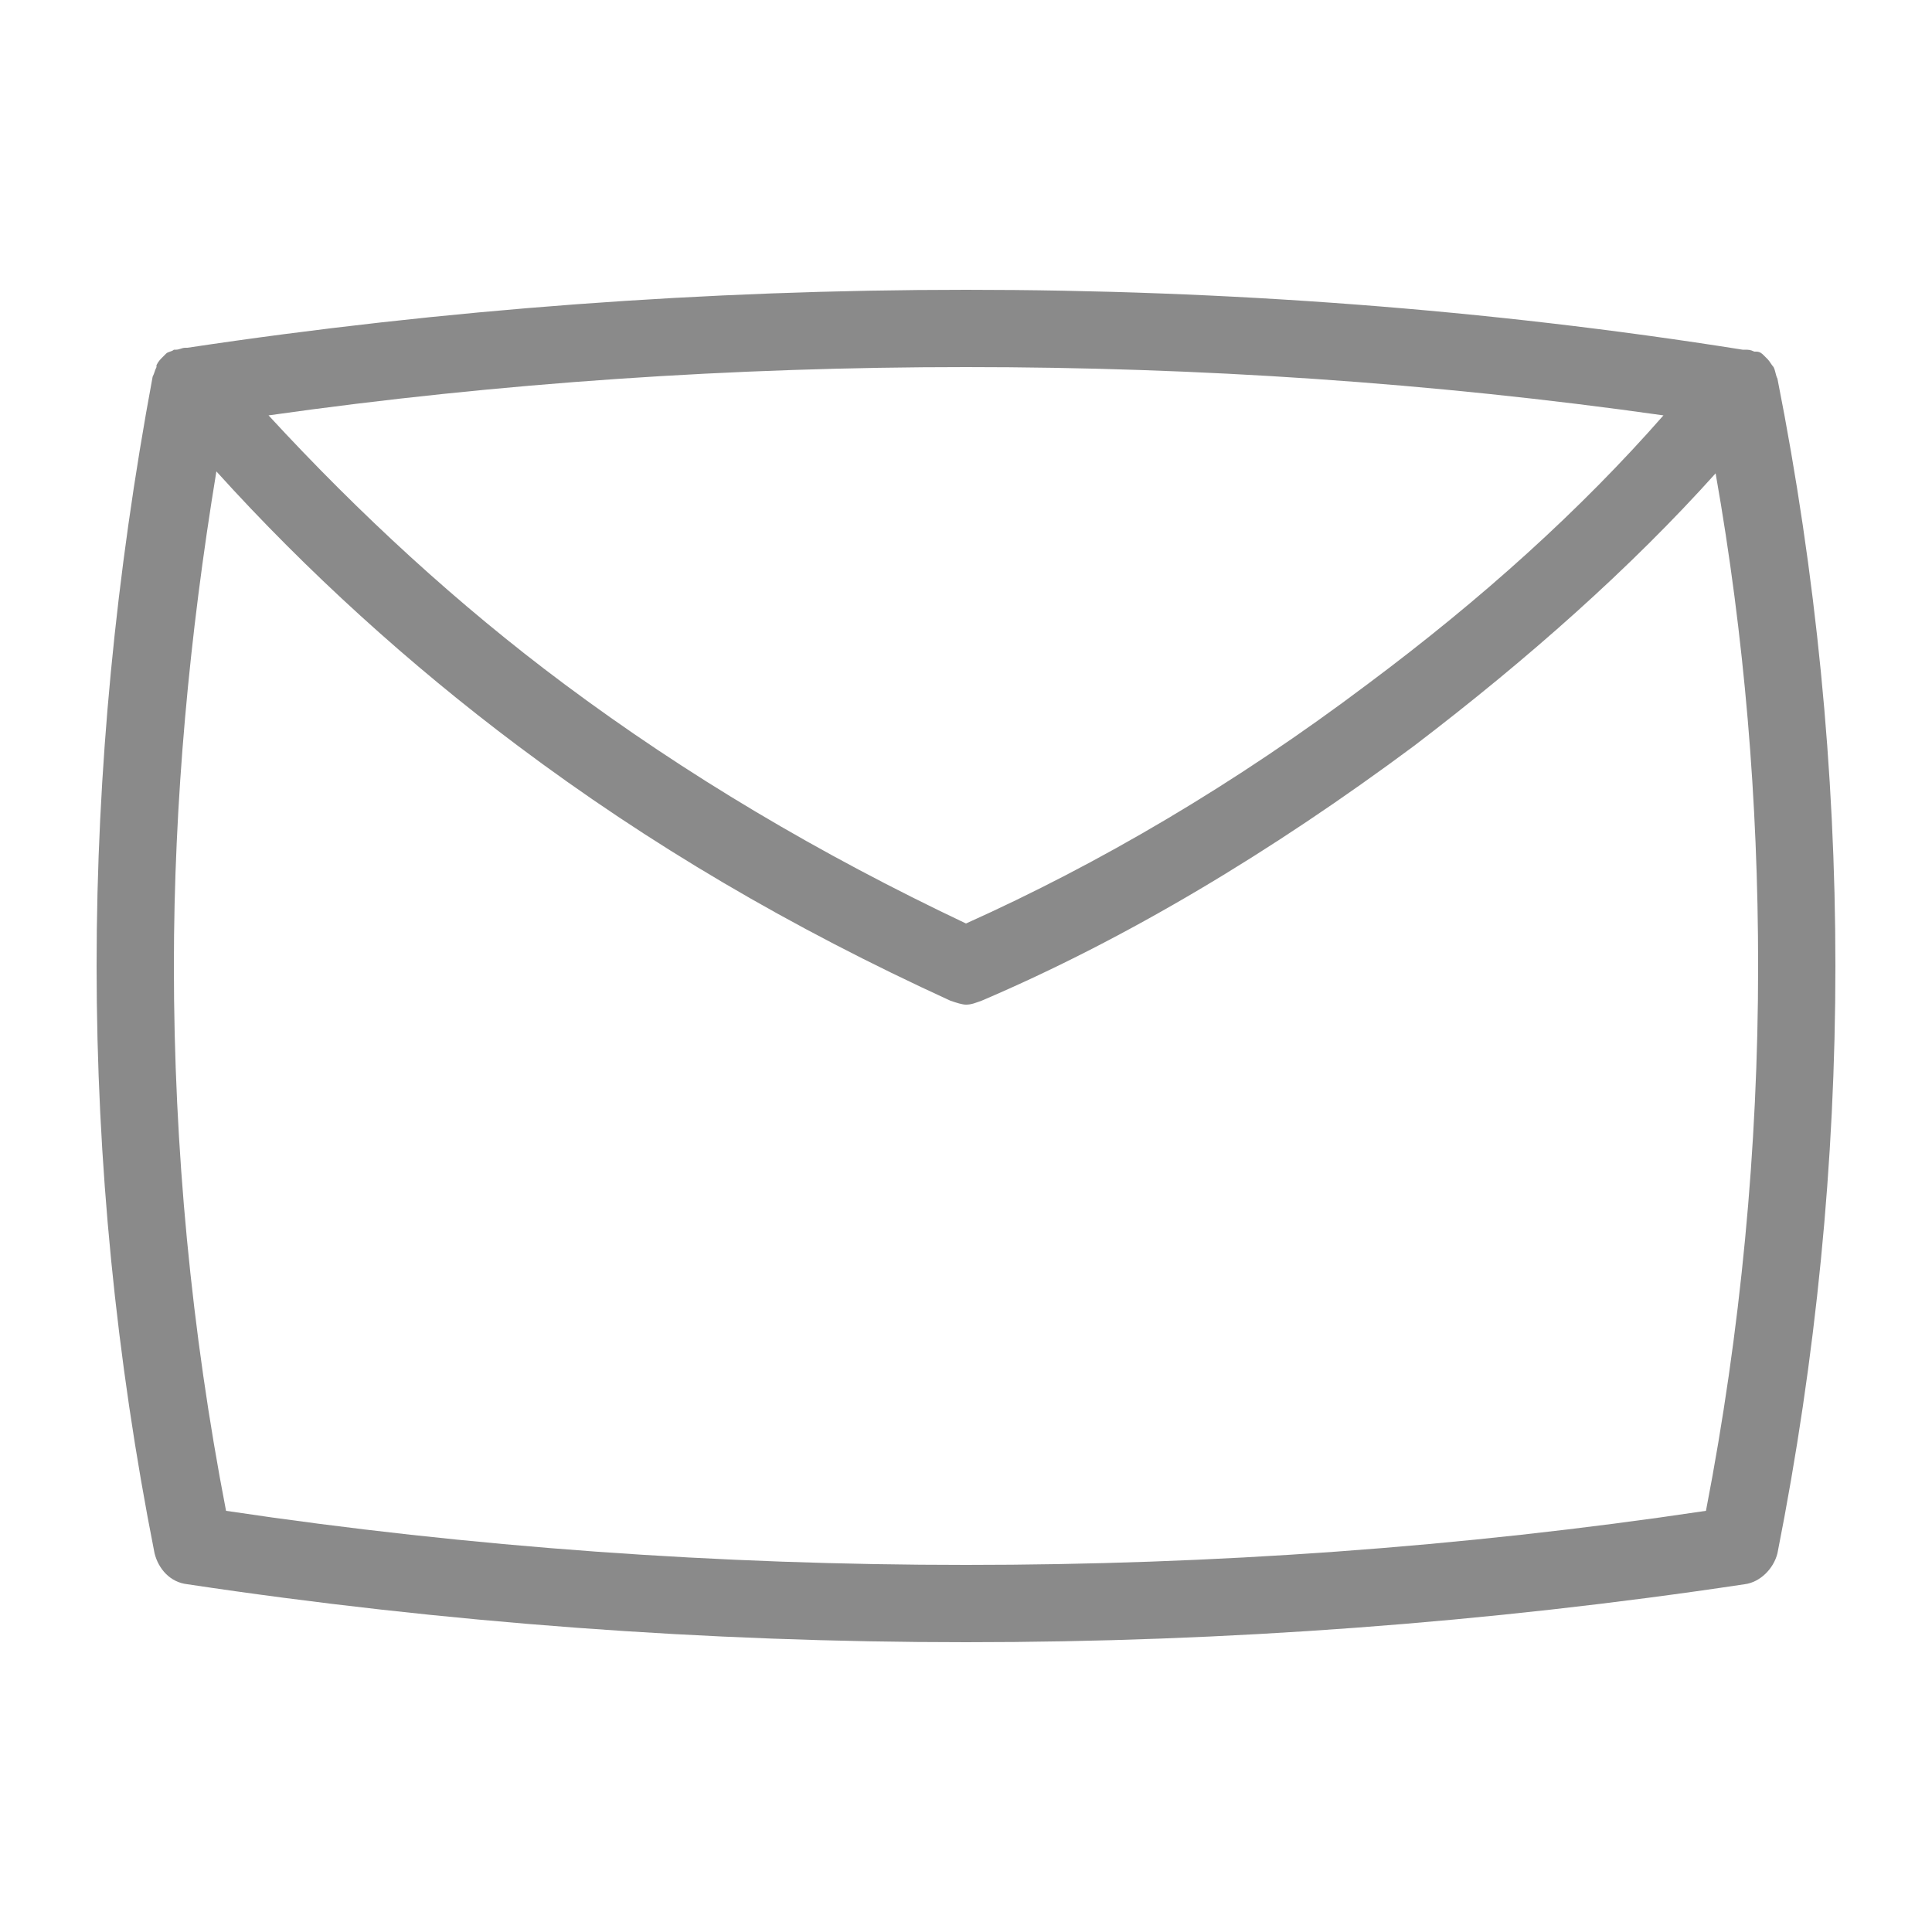 <?xml version="1.0" standalone="no"?><!DOCTYPE svg PUBLIC "-//W3C//DTD SVG 1.1//EN" "http://www.w3.org/Graphics/SVG/1.1/DTD/svg11.dtd"><svg t="1620098160327" class="icon" viewBox="0 0 1024 1024" version="1.1" xmlns="http://www.w3.org/2000/svg" p-id="34587" xmlns:xlink="http://www.w3.org/1999/xlink" width="32" height="32"><defs><style type="text/css"></style></defs><path d="M942.08 200.704s-1.024 0 0 0c-1.024-2.048-1.024-4.096-2.048-6.144-1.024-1.024-2.048-3.072-3.072-4.096l-1.024-1.024-1.024-1.024c-1.024-1.024-2.048-2.048-4.096-2.048h-1.024c-2.048-1.024-3.072-1.024-5.12-1.024h-1.024C788.48 163.84 649.216 153.6 512 153.6s-276.48 10.24-412.672 30.72h-1.024c-2.048 0-3.072 1.024-5.12 1.024H92.16c-1.024 1.024-3.072 1.024-4.096 2.048l-1.024 1.024-1.024 1.024c-1.024 1.024-2.048 2.048-3.072 4.096v1.024c-1.024 2.048-1.024 3.072-2.048 5.12C61.44 304.128 51.2 408.576 51.2 512s10.24 207.872 30.72 311.296c2.048 8.192 8.192 15.36 17.408 16.384C235.52 860.16 374.784 870.4 512 870.4s276.48-10.24 412.672-30.72c8.192-1.024 15.36-8.192 17.408-16.384 20.48-103.424 30.72-207.872 30.72-311.296s-10.24-207.872-30.72-311.296z m-60.416 19.456c-44.032 50.176-96.256 97.28-156.672 142.336-70.656 53.248-142.336 95.232-212.992 126.976-77.824-36.864-148.48-78.848-212.992-126.976-56.32-41.984-108.544-90.112-156.672-142.336C265.216 202.752 389.12 194.56 512 194.56s246.784 8.192 369.664 25.6z m22.528 580.608C774.144 820.224 642.048 829.44 512 829.44s-262.144-9.216-392.192-28.672C101.376 705.536 92.16 608.256 92.16 512c0-87.04 8.192-175.104 22.528-262.144 48.128 53.248 102.4 102.4 159.744 145.408 69.632 52.224 144.384 96.256 229.376 135.168 3.072 1.024 6.144 2.048 8.192 2.048 3.072 0 5.12-1.024 8.192-2.048 76.8-32.768 153.6-78.848 229.376-135.168 60.416-46.08 114.688-94.208 159.744-144.384C924.672 337.92 931.84 424.96 931.84 512c0 96.256-9.216 193.536-27.648 288.768z" p-id="34588" fill="#8a8a8a"></path></svg>